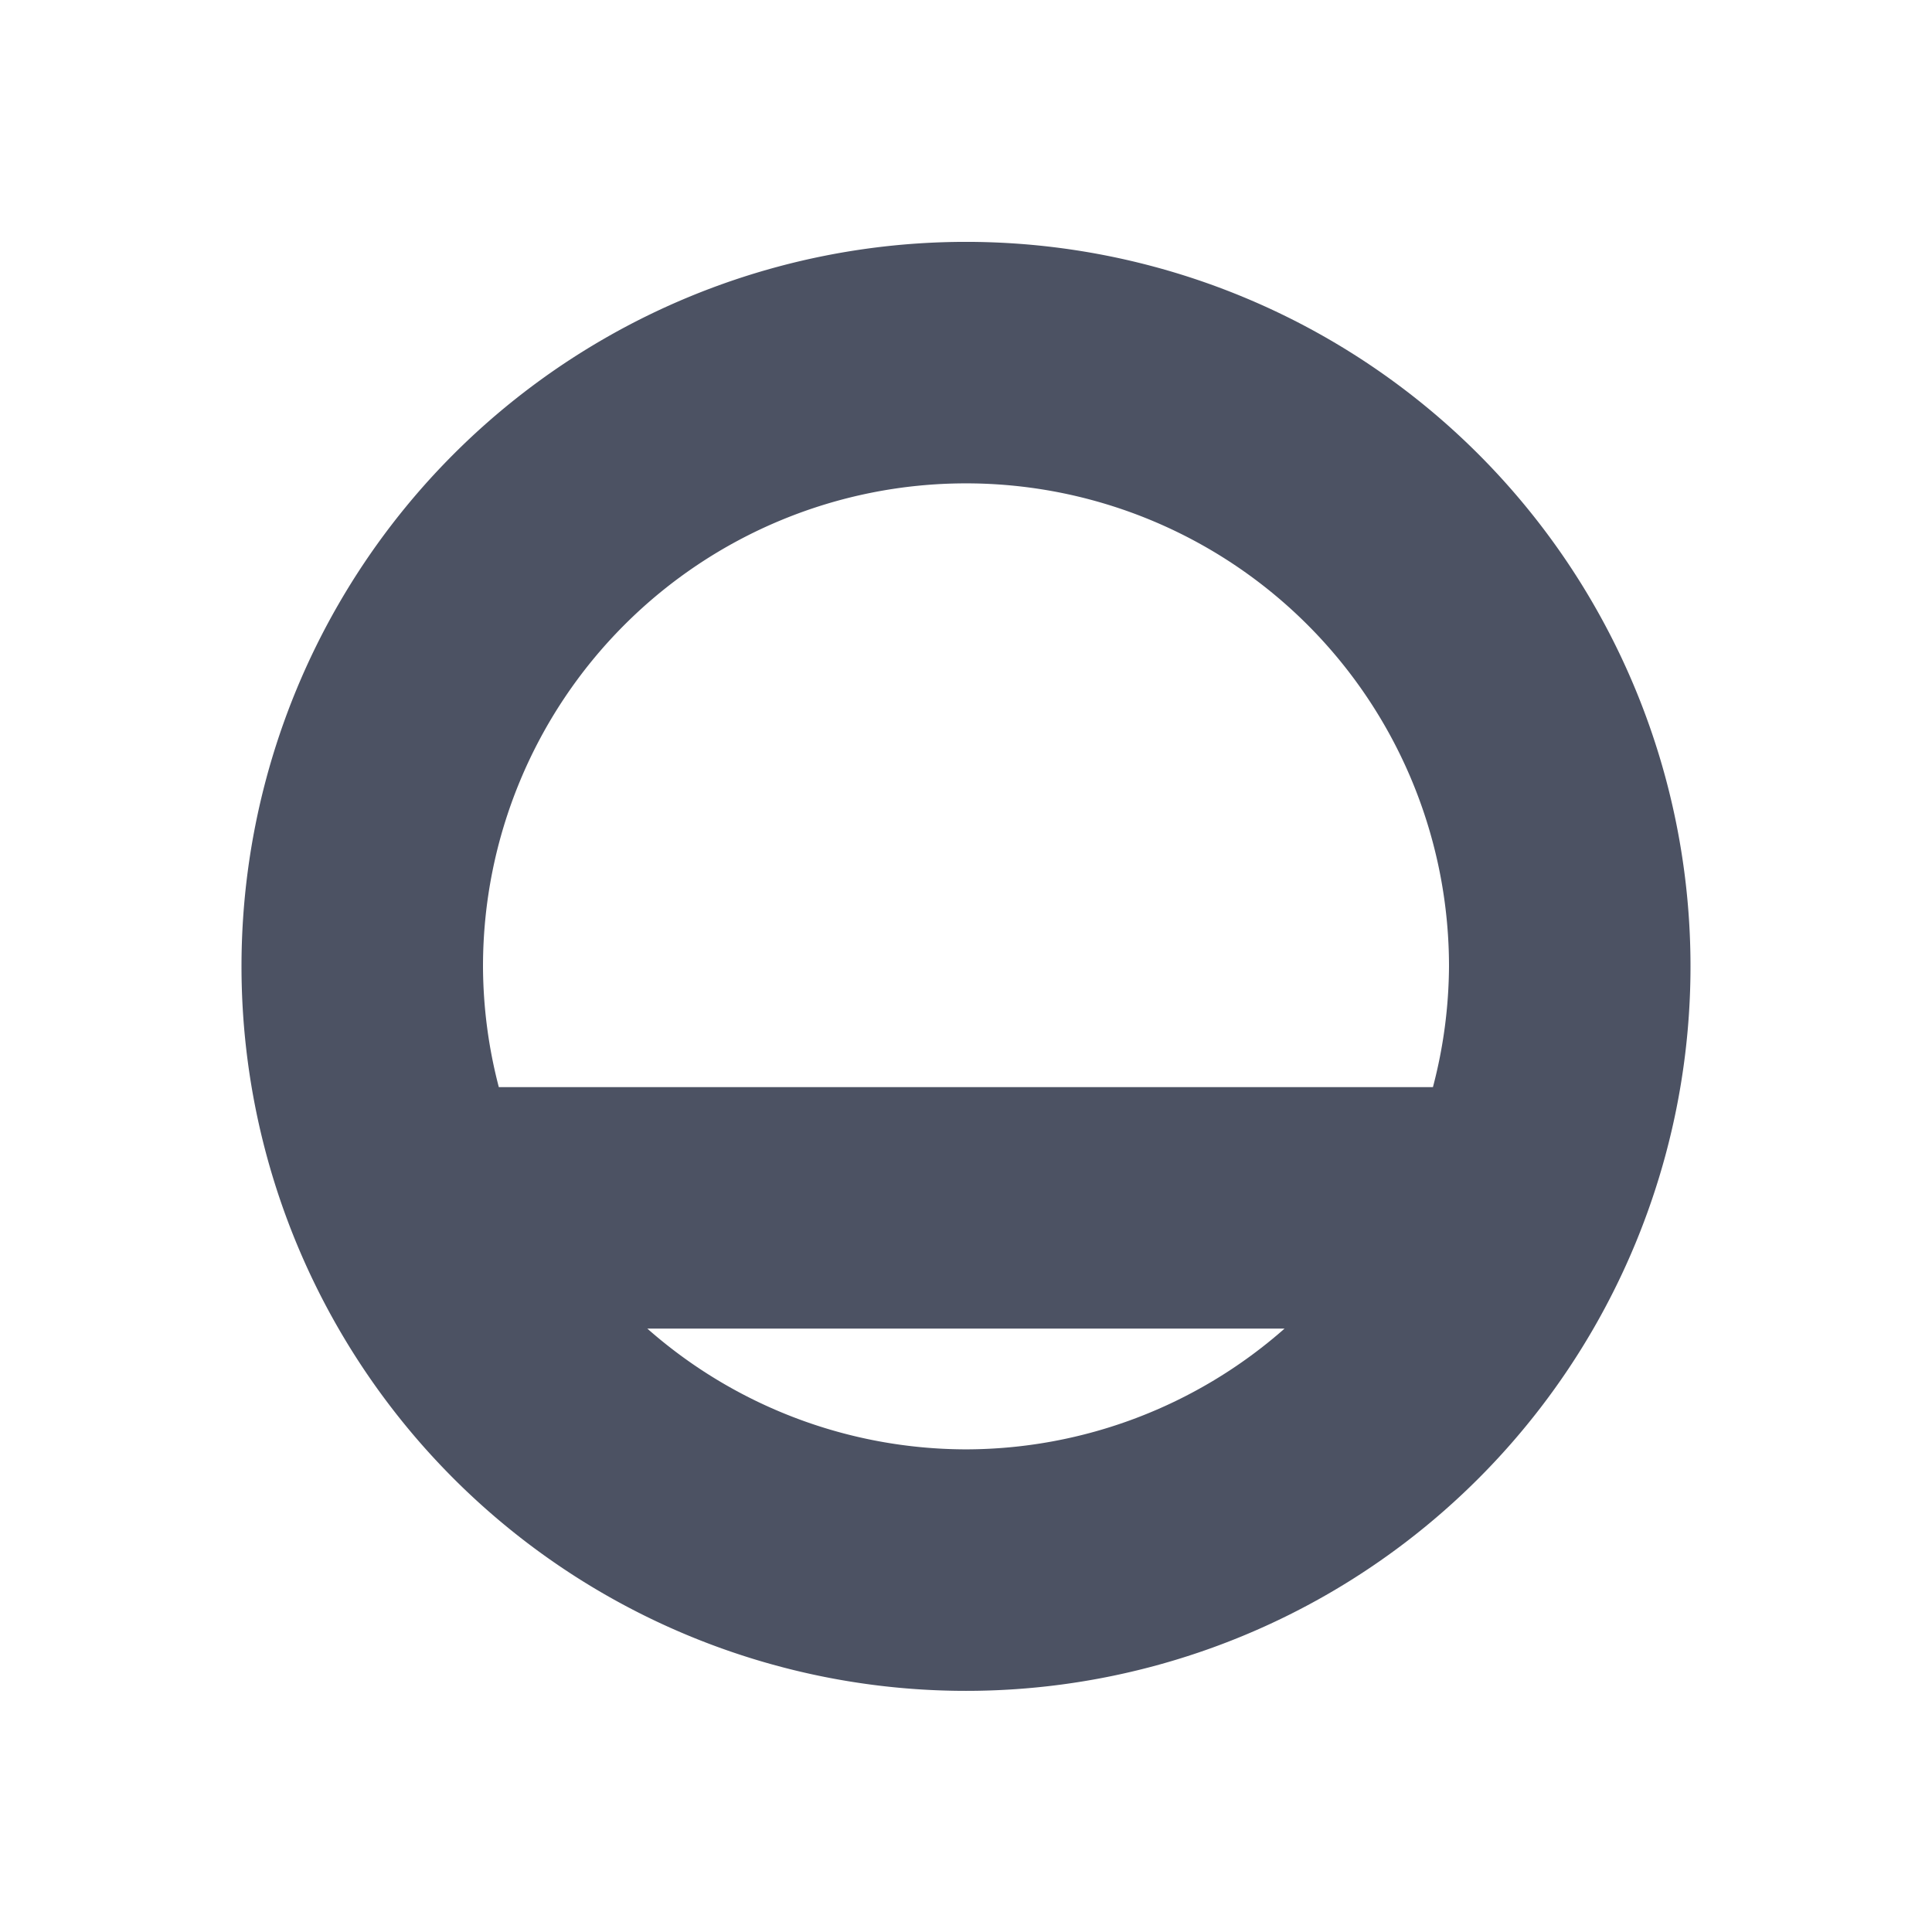 <svg xmlns="http://www.w3.org/2000/svg" width="16" height="16">
    <path d="M8 2.003a6 6 0 00-6 6 6 6 0 006 6 6 6 0 006-6 6 6 0 00-6-6zm0 2a4 4 0 014 4 4 4 0 01-.133 1H4.131a4 4 0 01-.131-1 4 4 0 014-4zm-2.639 7h5.277a4 4 0 01-2.638 1 4 4 0 01-2.639-1z" fill="#4c5263"/>
</svg>
